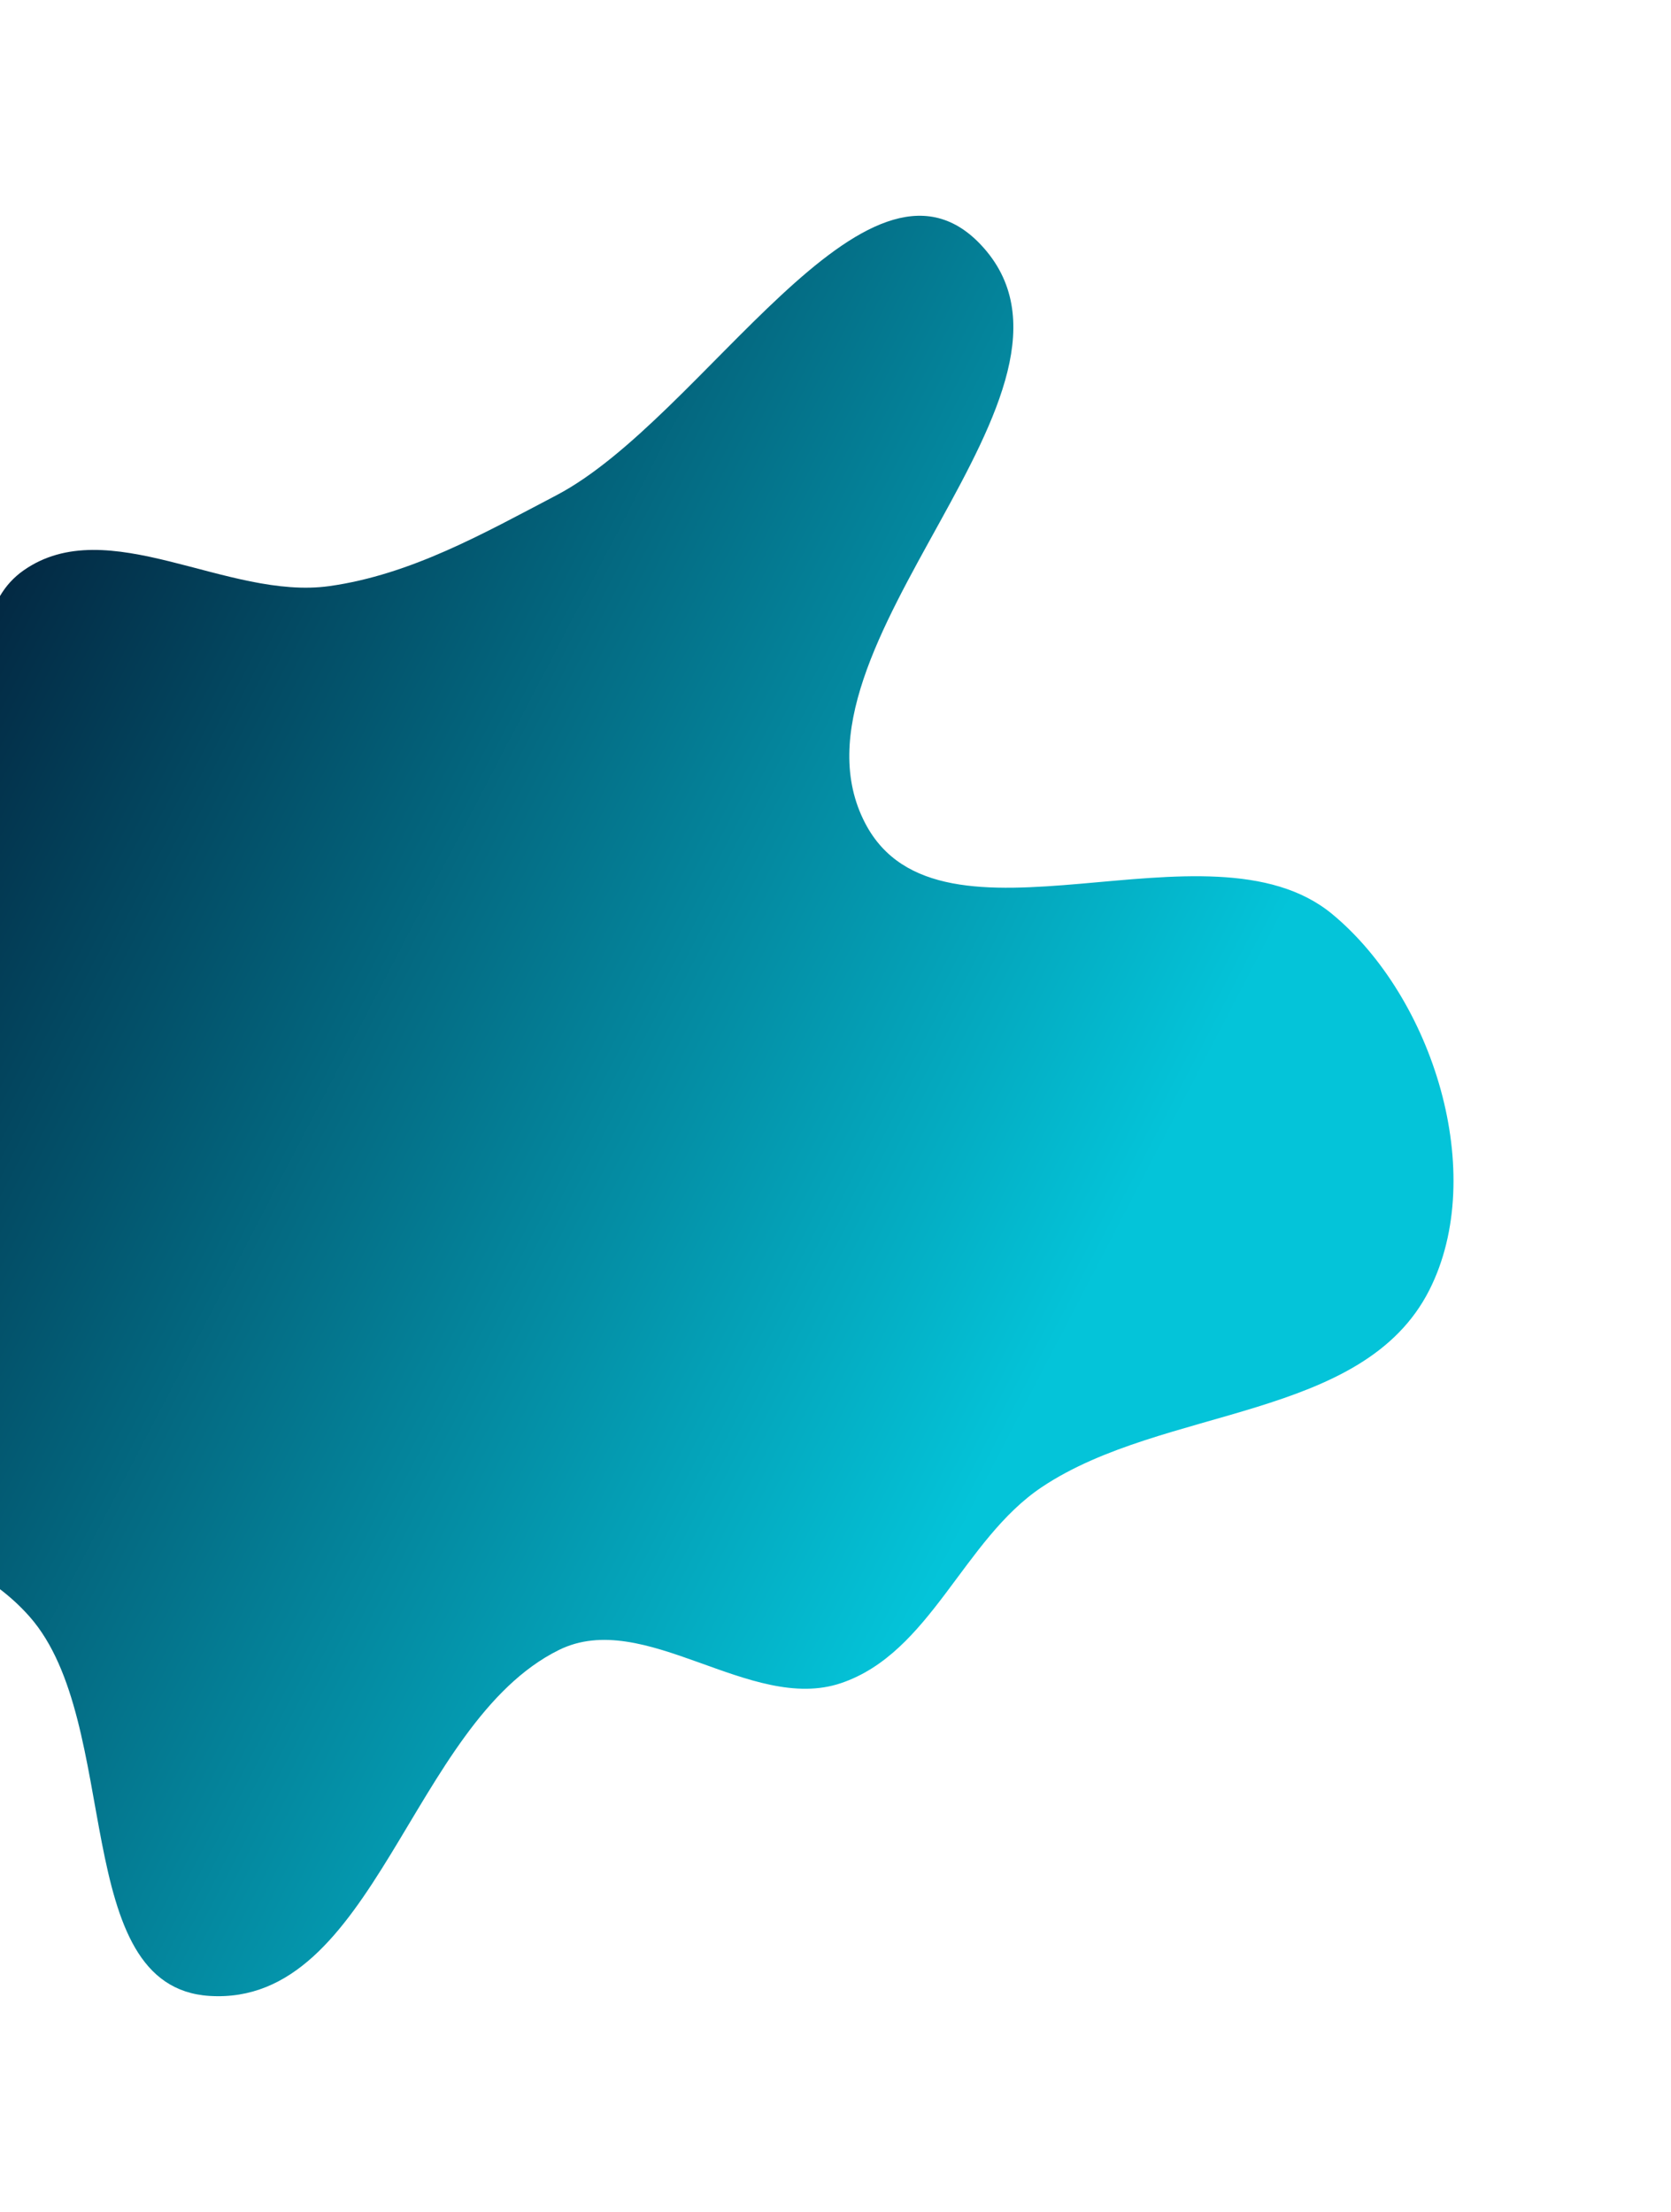 <svg width="639" height="846" viewBox="0 0 639 846" fill="none" xmlns="http://www.w3.org/2000/svg">
<g filter="url(#filter0_dd_28_206)">
<path fill-rule="evenodd" clip-rule="evenodd" d="M330.916 314.987C359.458 369.371 462.131 310.467 509.442 349.614C548.025 381.539 569.128 448.922 546.577 493.435C521.238 543.45 444.984 537.656 398.412 568.774C368.333 588.873 355.886 632.193 321.593 643.763C286.96 655.448 246.424 614.882 213.681 631.103C156.908 659.228 143.465 767.374 80.115 763.392C26.283 760.009 47.082 659.009 11.367 618.385C-18.869 583.992 -75.407 584.643 -106.548 551.067C-140.627 514.323 -192.191 465.05 -173.98 418.544C-151.674 361.58 -59.494 370.804 -18.291 325.684C6.865 298.135 -21.532 239.657 8.974 218.194C41.207 195.515 86.923 229.677 125.99 224.167C157.188 219.767 184.839 204.071 212.718 189.46C269.003 159.96 331.318 47.133 375.086 93.614C427.373 149.144 295.472 247.453 330.916 314.987Z" fill="url(#paint0_linear_28_206)"/>
</g>
<defs>
<filter id="filter0_dd_28_206" x="-259.967" y="0.327" width="897.993" height="845.372" filterUnits="userSpaceOnUse" color-interpolation-filters="sRGB">
<feFlood flood-opacity="0" result="BackgroundImageFix"/>
<feColorMatrix in="SourceAlpha" type="matrix" values="0 0 0 0 0 0 0 0 0 0 0 0 0 0 0 0 0 0 127 0" result="hardAlpha"/>
<feOffset/>
<feGaussianBlur stdDeviation="5.871"/>
<feColorMatrix type="matrix" values="0 0 0 0 1 0 0 0 0 1 0 0 0 0 1 0 0 0 1 0"/>
<feBlend mode="normal" in2="BackgroundImageFix" result="effect1_dropShadow_28_206"/>
<feColorMatrix in="SourceAlpha" type="matrix" values="0 0 0 0 0 0 0 0 0 0 0 0 0 0 0 0 0 0 127 0" result="hardAlpha"/>
<feOffset/>
<feGaussianBlur stdDeviation="41.1"/>
<feColorMatrix type="matrix" values="0 0 0 0 0.161 0 0 0 0 0.949 0 0 0 0 0.949 0 0 0 1 0"/>
<feBlend mode="normal" in2="effect1_dropShadow_28_206" result="effect2_dropShadow_28_206"/>
<feBlend mode="normal" in="SourceGraphic" in2="effect2_dropShadow_28_206" result="shape"/>
</filter>
<linearGradient id="paint0_linear_28_206" x1="598.346" y1="522.169" x2="-77.641" y2="170.094" gradientUnits="userSpaceOnUse">
<stop offset="0.229" stop-color="#04C4D9"/>
<stop offset="1" stop-color="#030B26"/>
</linearGradient>
</defs>
</svg>

